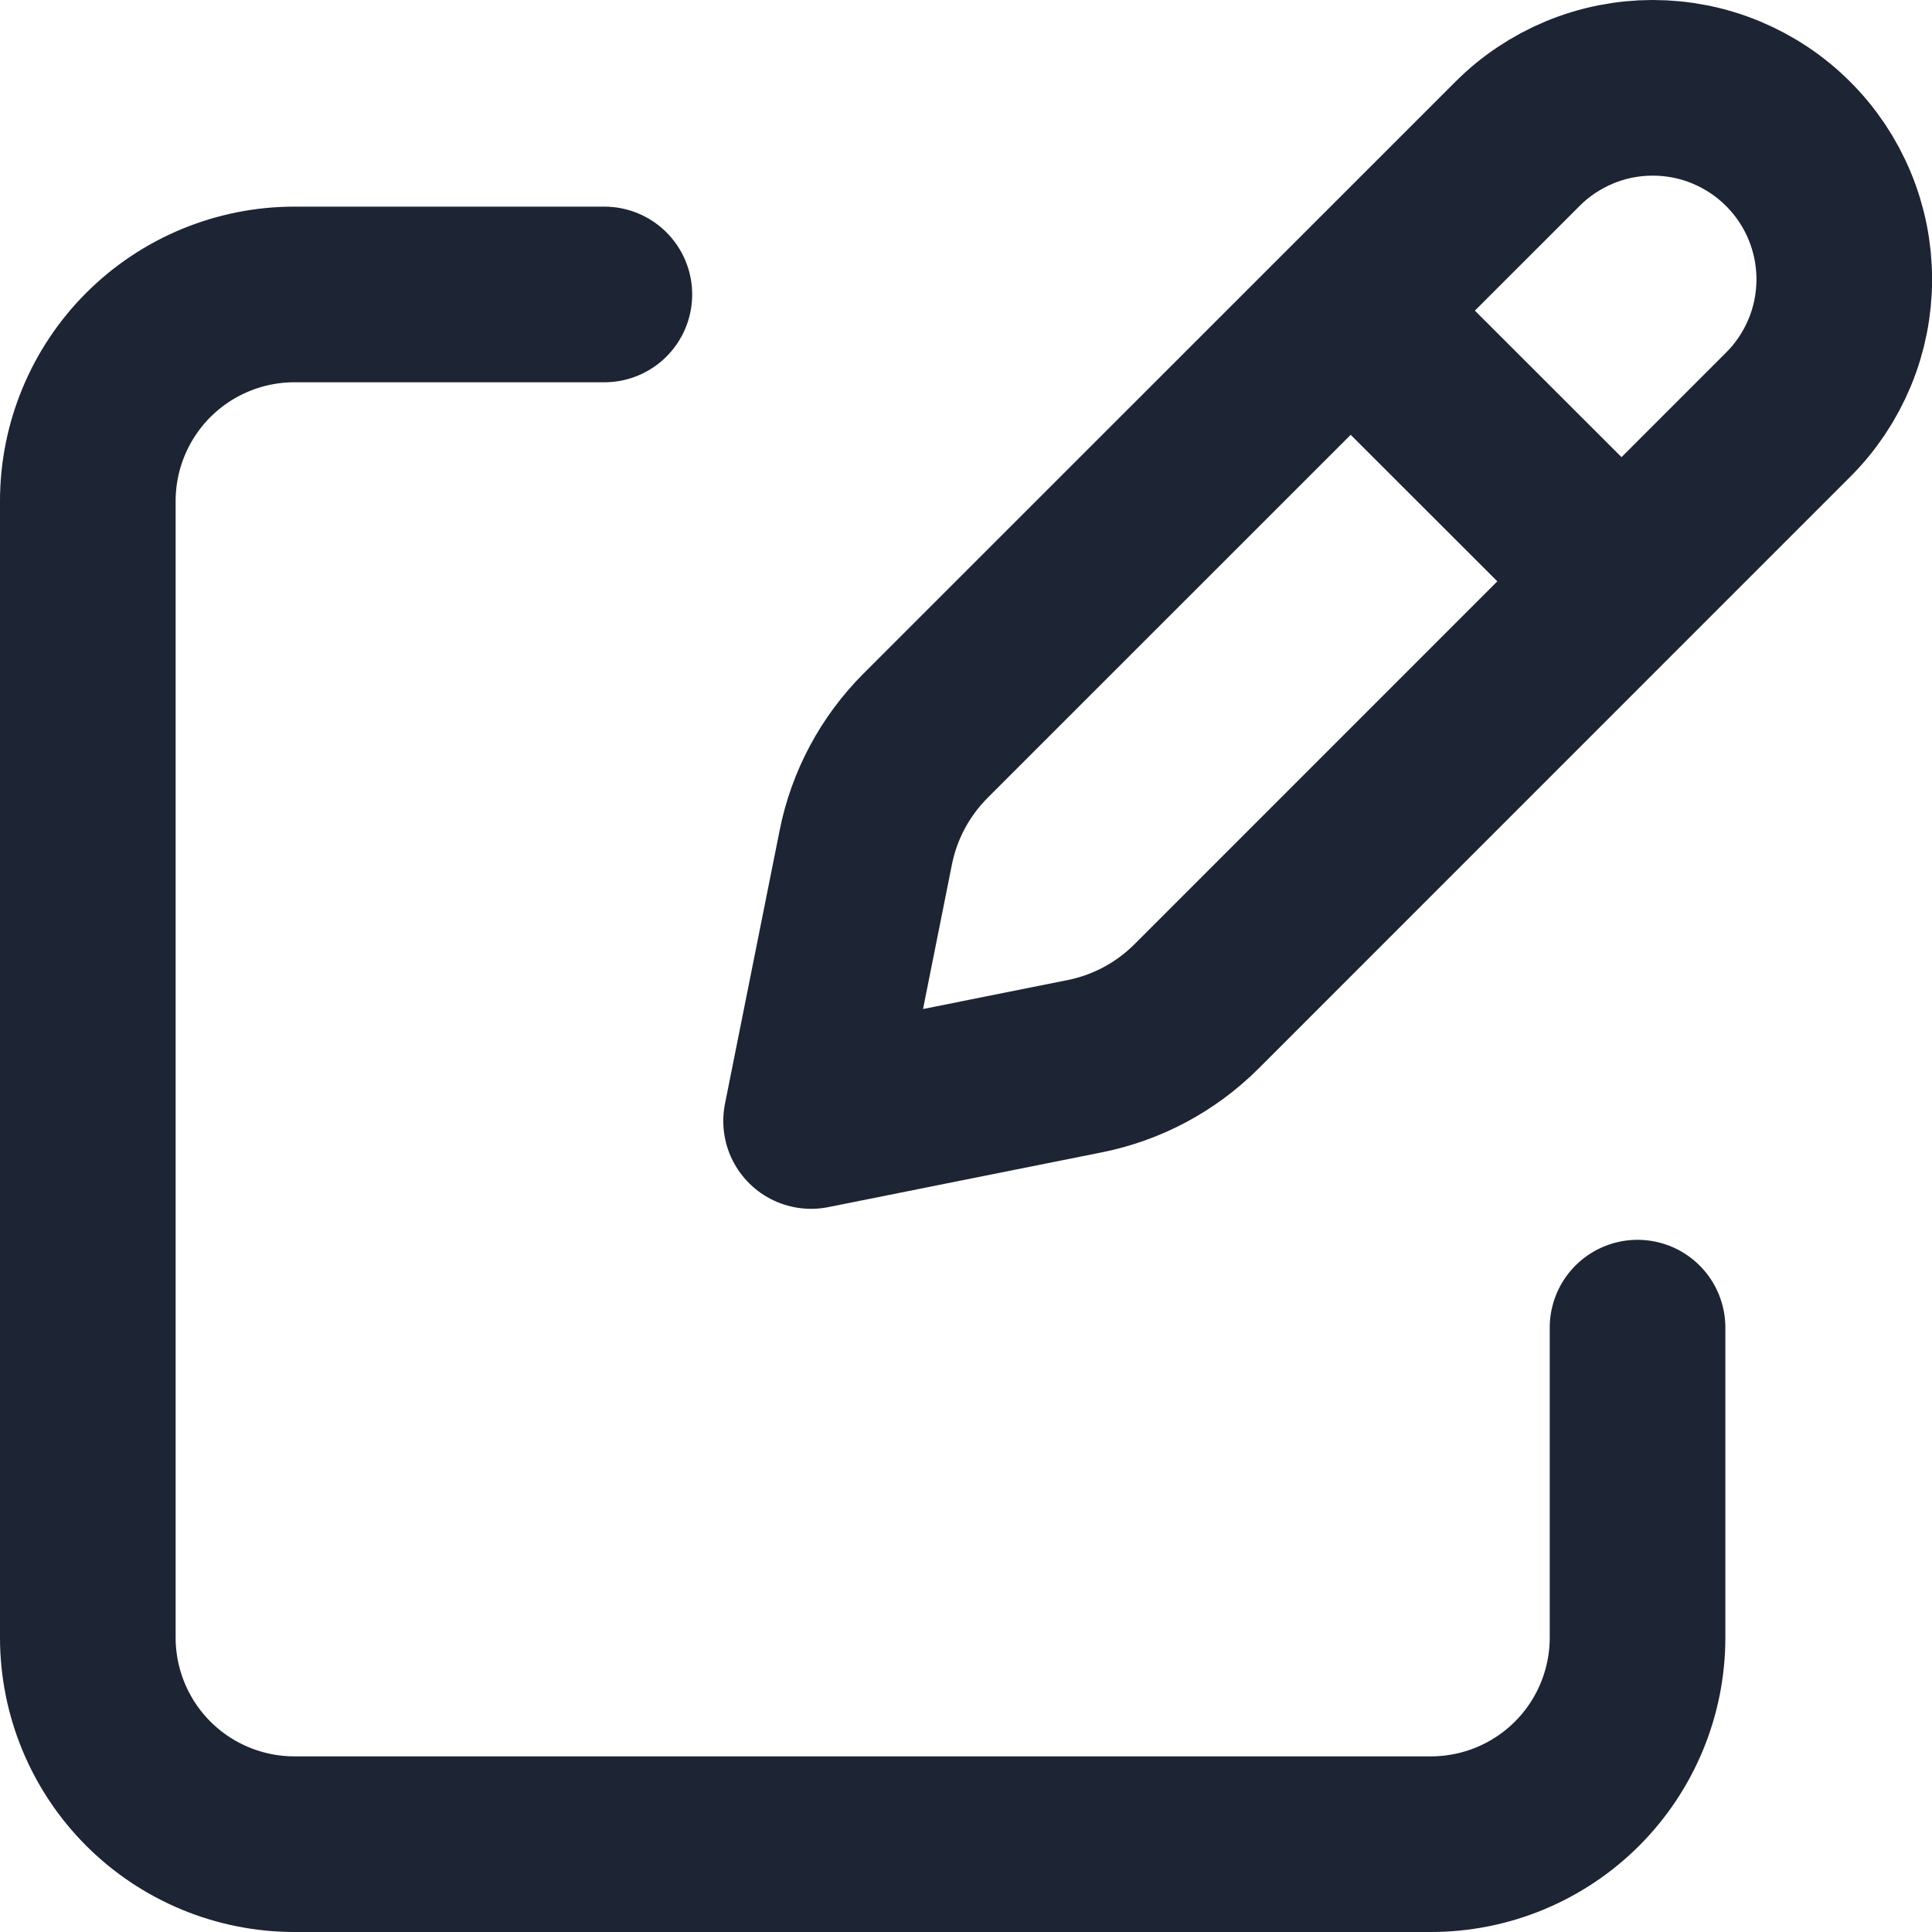 <svg width="22" height="22" viewBox="0 0 22 22" fill="none" xmlns="http://www.w3.org/2000/svg">
<path d="M15.676 3.833L18.168 6.323L15.676 3.833ZM17.279 1.639L10.541 8.376C10.193 8.724 9.955 9.167 9.859 9.649L9.236 12.765L12.352 12.141C12.834 12.045 13.276 11.808 13.625 11.46L20.362 4.722C20.565 4.52 20.725 4.279 20.835 4.015C20.945 3.75 21.001 3.467 21.001 3.18C21.001 2.894 20.945 2.611 20.835 2.346C20.725 2.081 20.565 1.841 20.362 1.639C20.16 1.436 19.919 1.276 19.655 1.166C19.39 1.056 19.107 1 18.82 1C18.534 1 18.251 1.056 17.986 1.166C17.722 1.276 17.481 1.436 17.279 1.639V1.639Z" stroke="#1D2434" stroke-width="2" stroke-linecap="round" stroke-linejoin="round"/>
<path d="M18.647 15.118V18.647C18.647 19.271 18.399 19.87 17.958 20.311C17.517 20.752 16.918 21 16.294 21H3.353C2.729 21 2.13 20.752 1.689 20.311C1.248 19.87 1 19.271 1 18.647V5.706C1 5.082 1.248 4.483 1.689 4.042C2.13 3.601 2.729 3.353 3.353 3.353H6.882" stroke="#1D2434" stroke-width="2" stroke-linecap="round" stroke-linejoin="round"/>
</svg>
